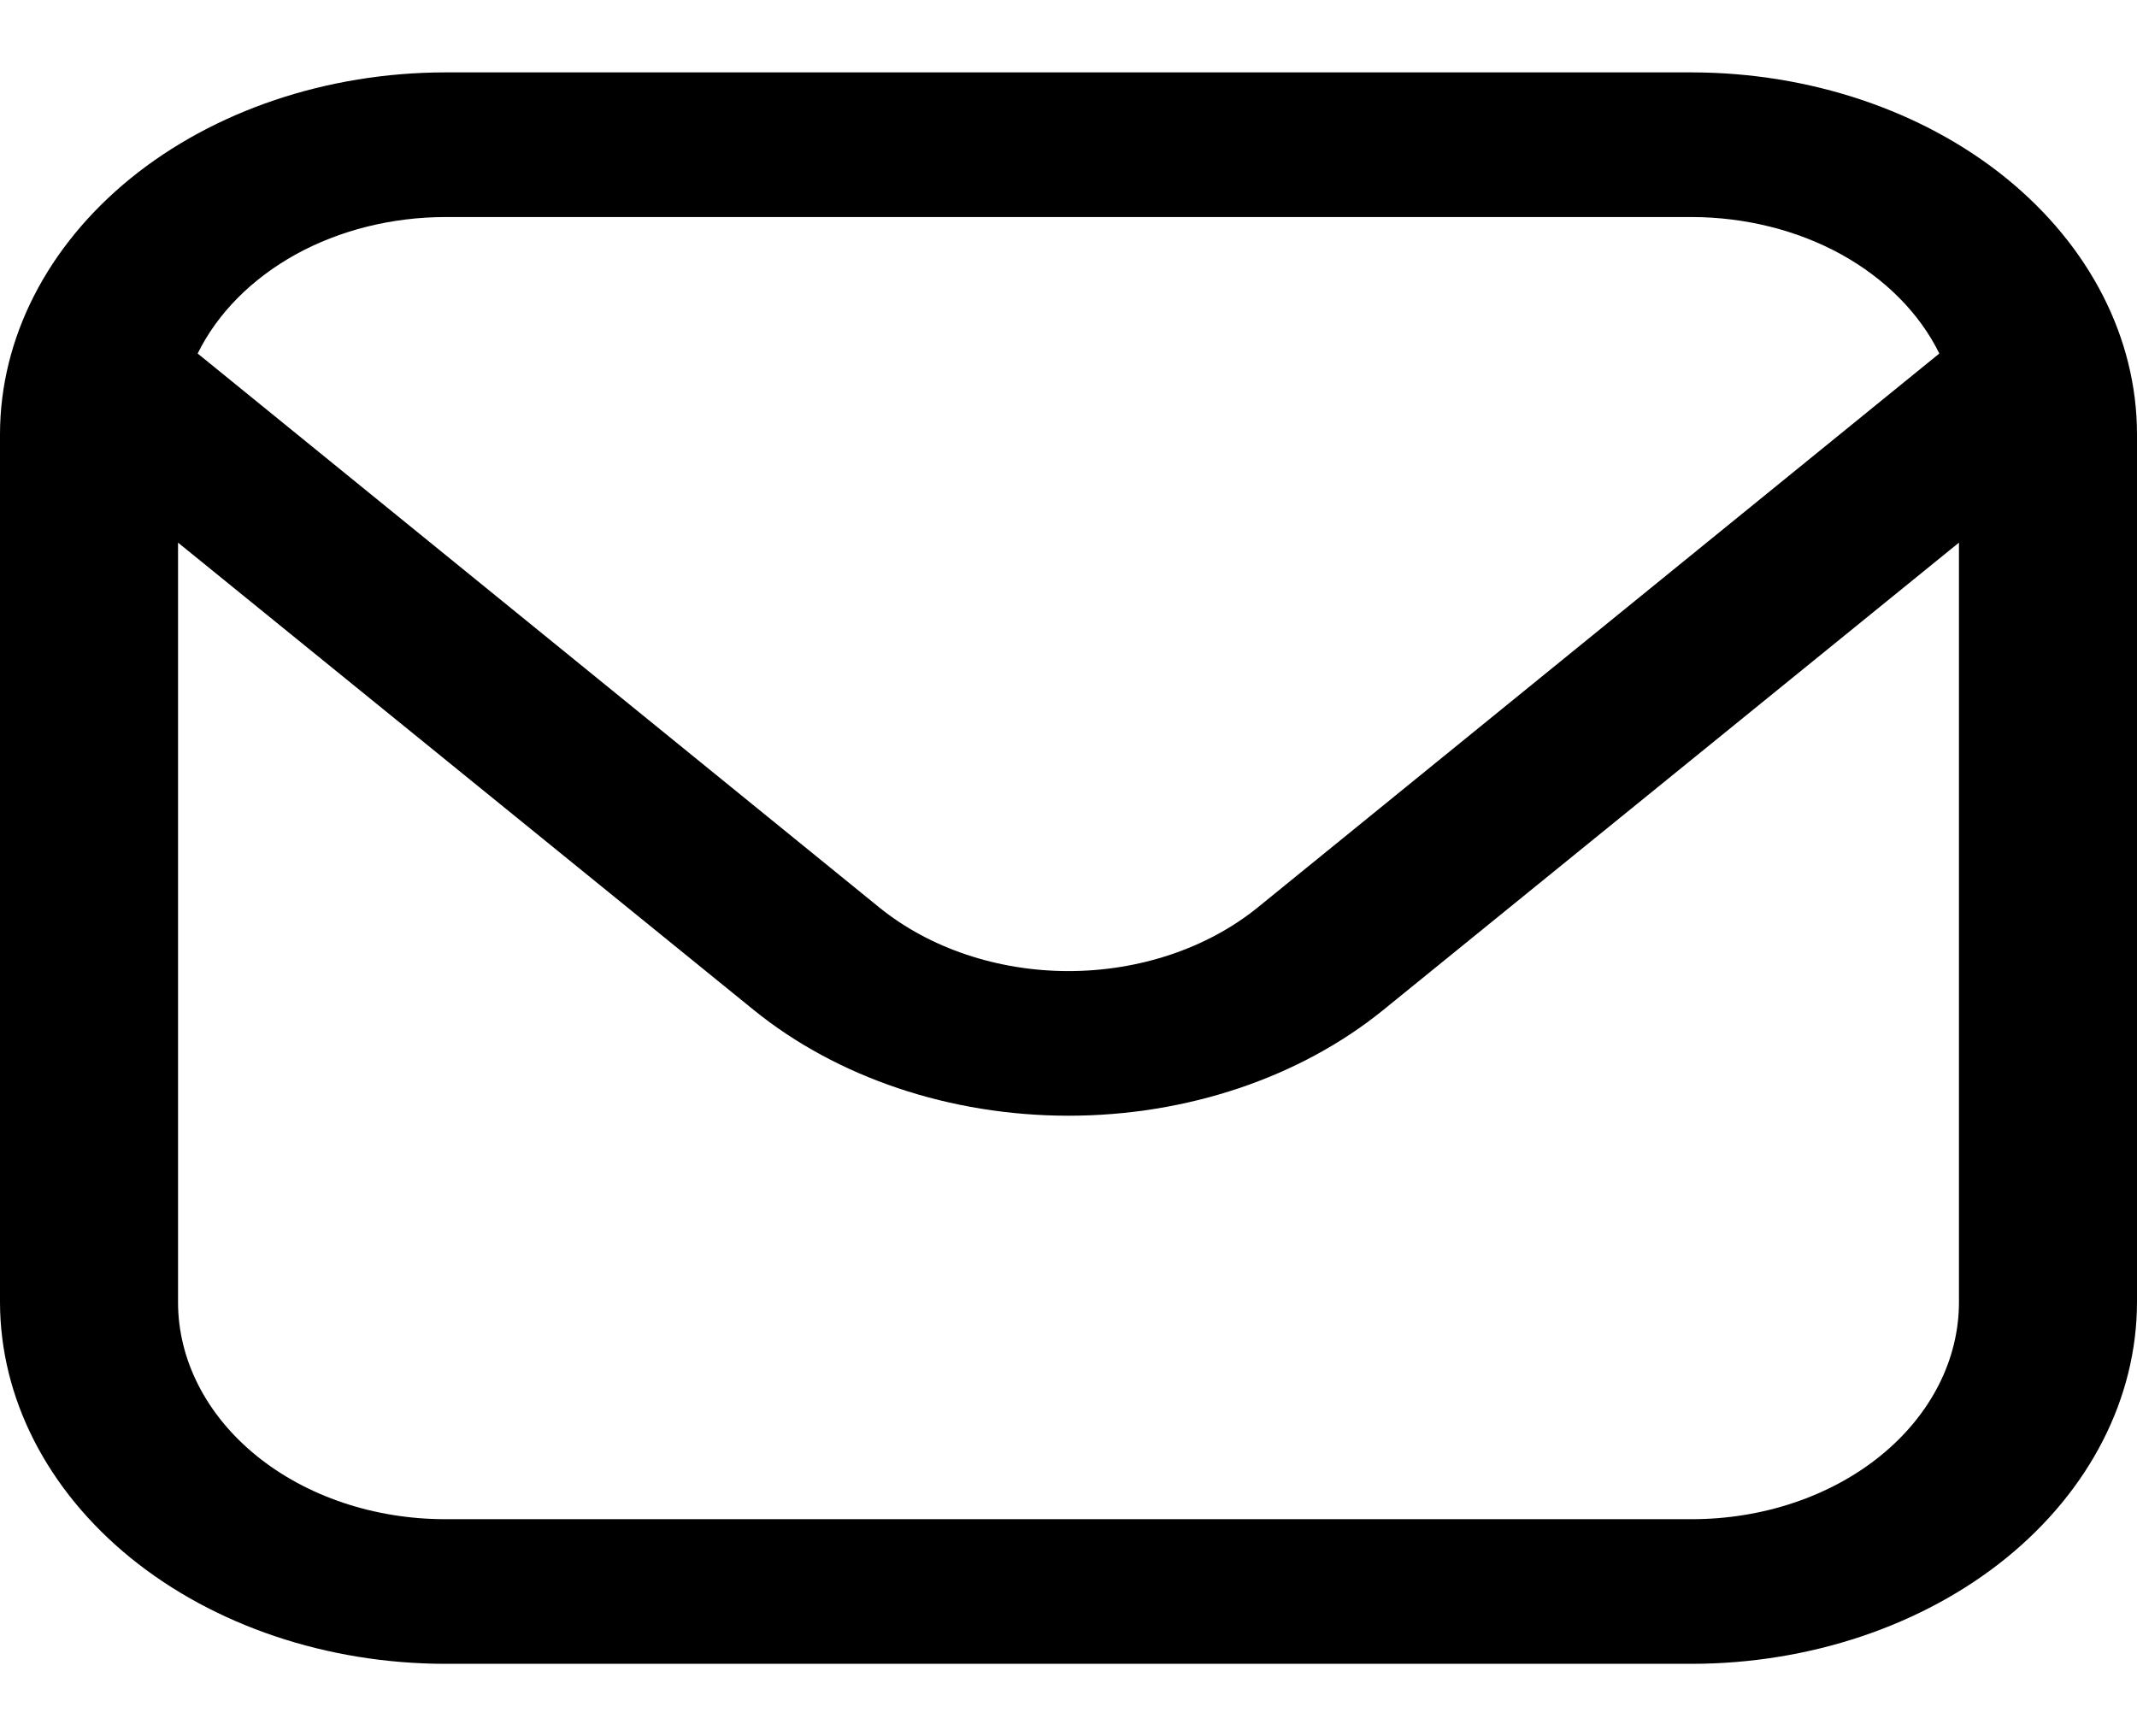<svg width="16" height="13" viewBox="0 0 16 13" fill="none" xmlns="http://www.w3.org/2000/svg">
<g clip-path="url(#clip0_4_184)">
<path d="M12.667 0.542H3.333C2.45 0.543 1.602 0.828 0.977 1.336C0.353 1.844 0.001 2.532 0 3.25L0 9.75C0.001 10.468 0.353 11.156 0.977 11.664C1.602 12.172 2.45 12.457 3.333 12.458H12.667C13.55 12.457 14.398 12.172 15.023 11.664C15.647 11.156 15.999 10.468 16 9.75V3.25C15.999 2.532 15.647 1.844 15.023 1.336C14.398 0.828 13.55 0.543 12.667 0.542ZM3.333 1.625H12.667C13.066 1.626 13.456 1.723 13.786 1.905C14.116 2.088 14.372 2.346 14.52 2.647L9.415 6.796C9.039 7.1 8.53 7.271 8 7.271C7.47 7.271 6.961 7.1 6.585 6.796L1.48 2.647C1.628 2.346 1.884 2.088 2.214 1.905C2.544 1.723 2.934 1.626 3.333 1.625ZM12.667 11.375H3.333C2.803 11.375 2.294 11.204 1.919 10.899C1.544 10.594 1.333 10.181 1.333 9.75V4.063L5.643 7.562C6.268 8.069 7.116 8.354 8 8.354C8.884 8.354 9.732 8.069 10.357 7.562L14.667 4.063V9.75C14.667 10.181 14.456 10.594 14.081 10.899C13.706 11.204 13.197 11.375 12.667 11.375Z" fill="black"/>
</g>
<defs>
<clipPath id="clip0_4_184">
<rect width="16" height="13" fill="white"/>
</clipPath>
</defs>
</svg>

